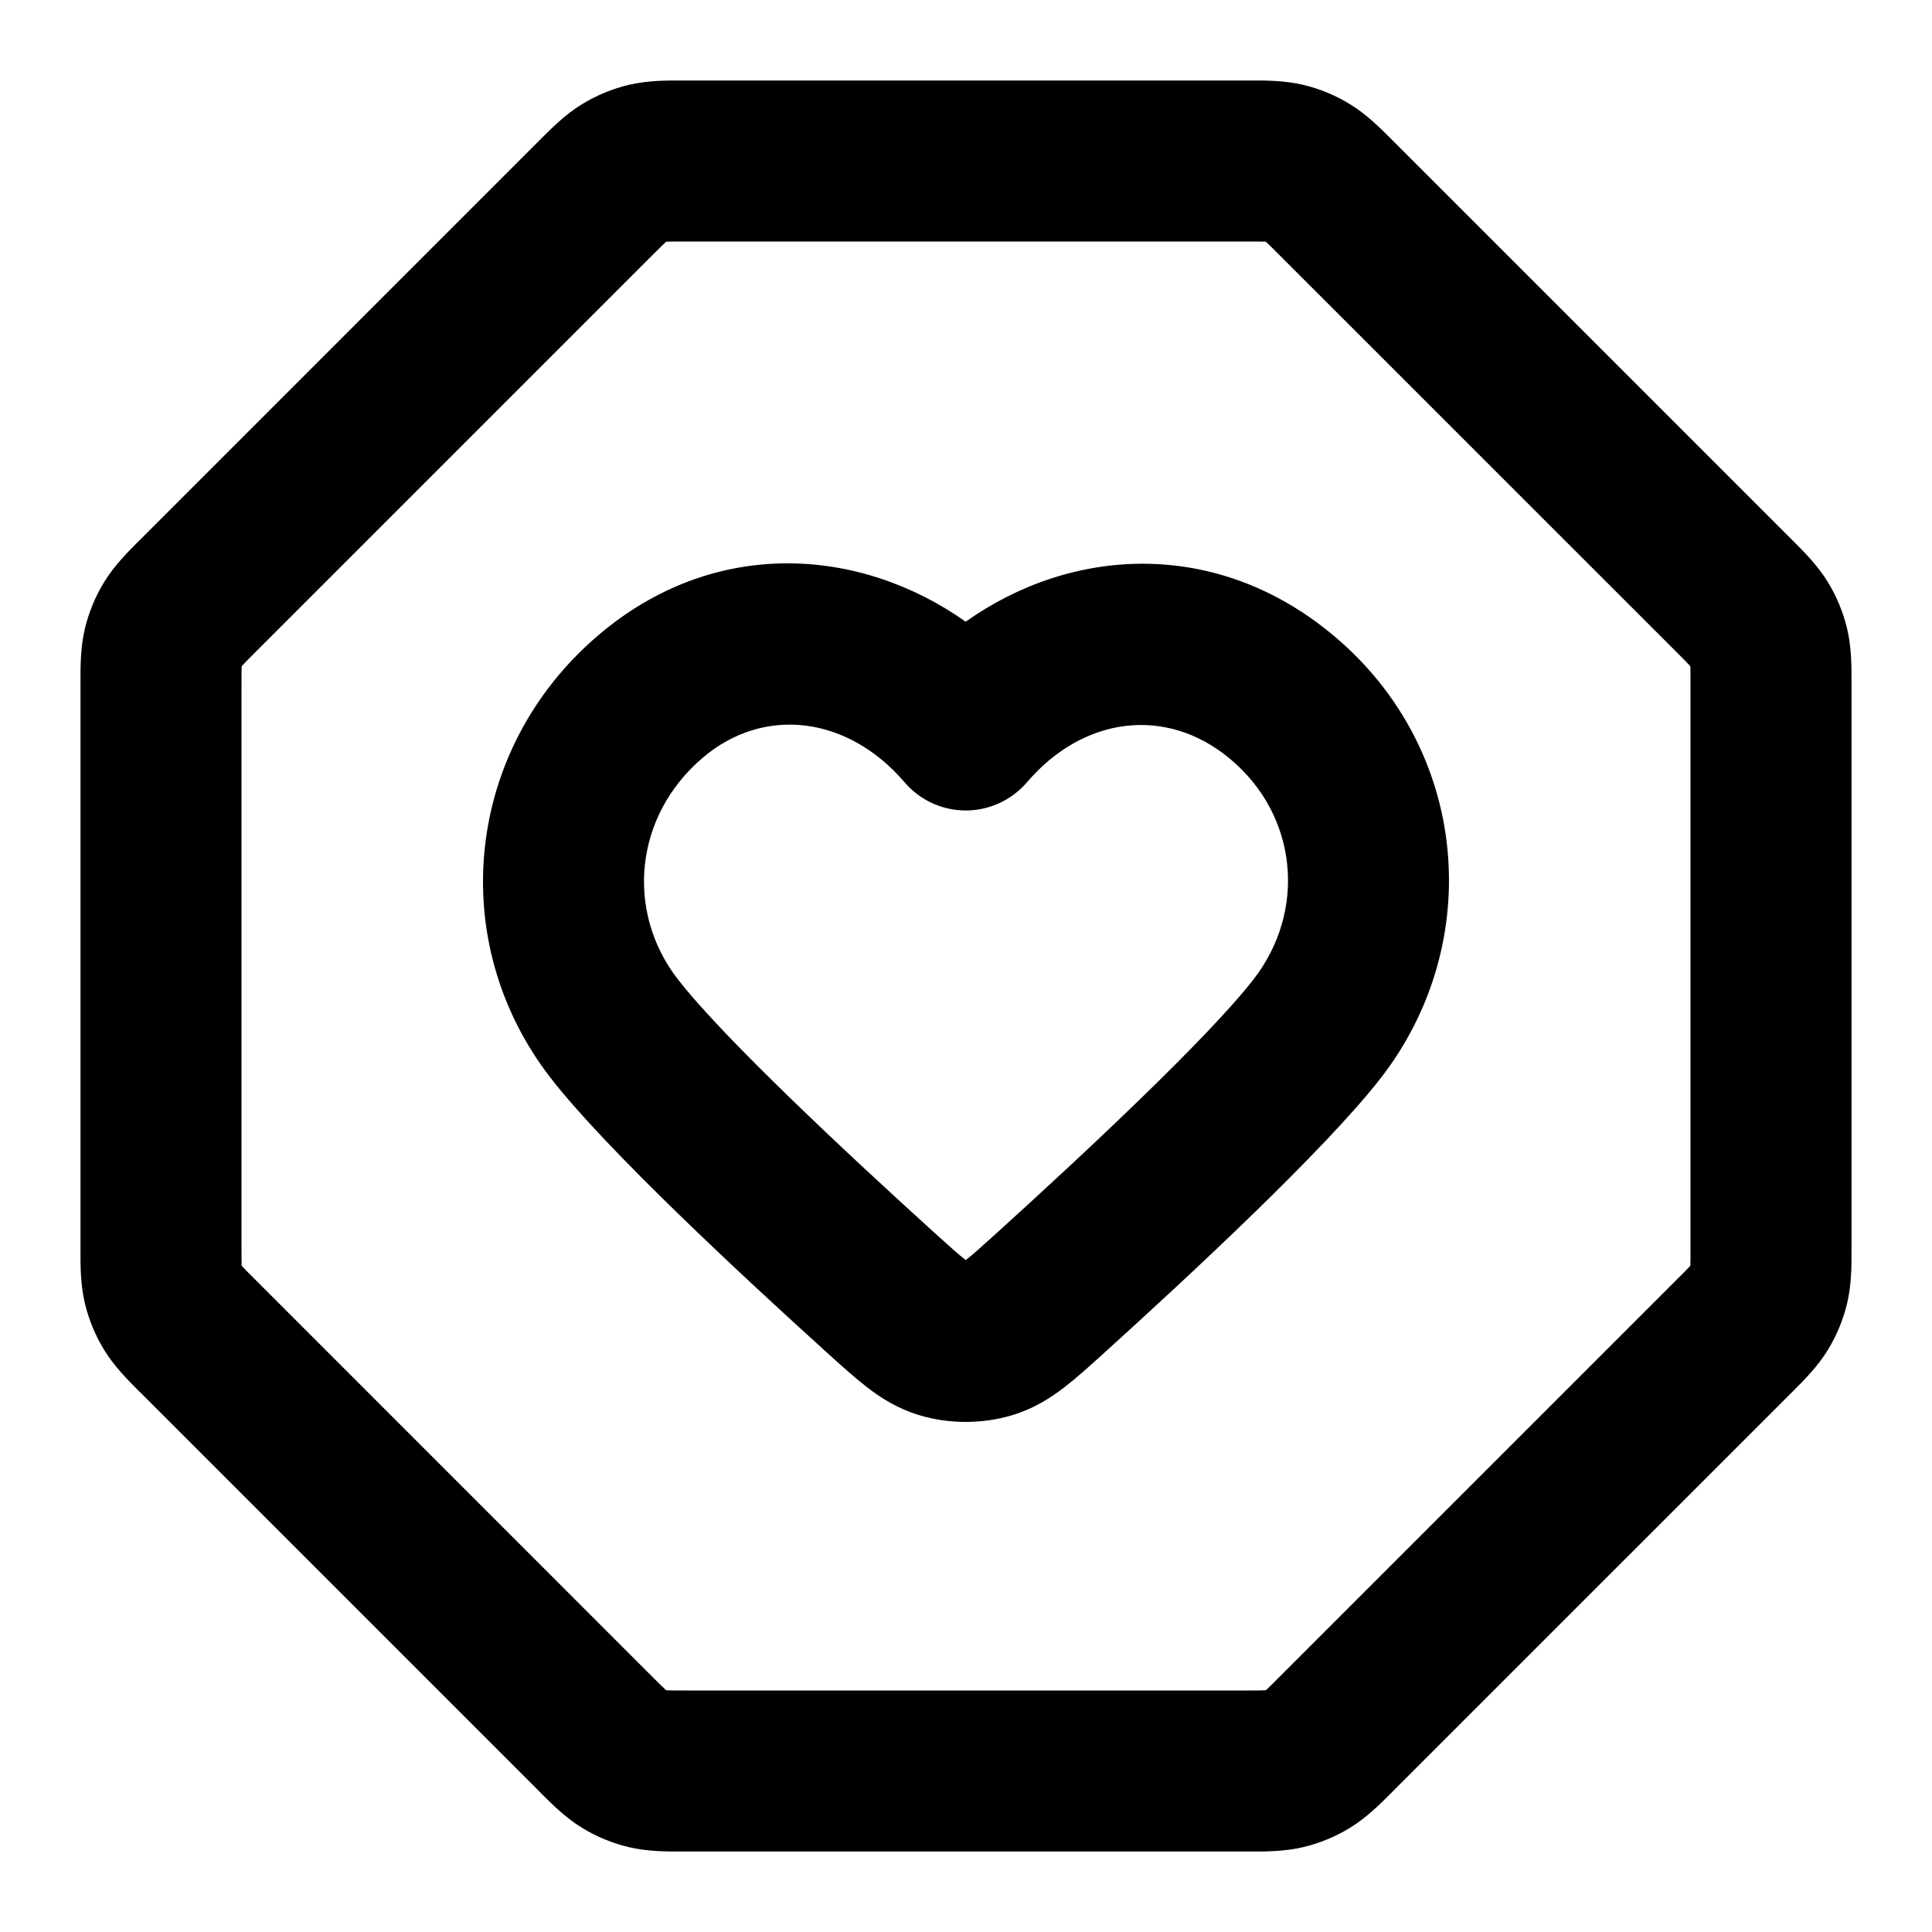 <svg xmlns="http://www.w3.org/2000/svg" width="24" height="24" viewBox="0 0 24 24">
  <defs/>
  <path d="M8.472,1 C8.489,1 8.506,1 8.523,1 L15.477,1 C15.494,1 15.511,1 15.528,1 C15.718,0.999 15.957,0.999 16.193,1.055 C16.397,1.104 16.592,1.185 16.771,1.295 C16.977,1.421 17.146,1.591 17.28,1.725 C17.292,1.738 17.304,1.75 17.316,1.761 L22.239,6.684 C22.25,6.696 22.262,6.708 22.275,6.72 C22.409,6.854 22.579,7.023 22.705,7.229 C22.815,7.408 22.896,7.603 22.945,7.807 C23.001,8.043 23.001,8.282 23,8.472 C23,8.489 23,8.506 23,8.523 L23,15.477 C23,15.494 23,15.511 23,15.528 C23.001,15.718 23.001,15.957 22.945,16.193 C22.896,16.397 22.815,16.592 22.705,16.771 C22.579,16.977 22.409,17.146 22.275,17.28 C22.262,17.292 22.25,17.304 22.239,17.316 L17.316,22.238 C17.304,22.25 17.292,22.262 17.28,22.275 C17.146,22.409 16.977,22.579 16.771,22.705 C16.592,22.815 16.397,22.896 16.193,22.945 C15.958,23.001 15.719,23.001 15.529,23 L15.528,23 C15.511,23 15.494,23 15.477,23 L8.523,23 C8.506,23 8.489,23 8.472,23 L8.471,23 C8.281,23.001 8.042,23.001 7.807,22.945 C7.603,22.896 7.408,22.815 7.229,22.705 C7.023,22.579 6.854,22.409 6.72,22.275 C6.708,22.262 6.696,22.25 6.684,22.238 L1.762,17.316 C1.75,17.304 1.738,17.292 1.725,17.28 C1.591,17.146 1.421,16.977 1.295,16.771 C1.185,16.592 1.104,16.397 1.055,16.193 C0.999,15.957 0.999,15.718 1,15.528 C1,15.511 1,15.494 1,15.477 L1,8.523 C1,8.506 1,8.489 1,8.472 C0.999,8.282 0.999,8.043 1.055,7.807 C1.104,7.603 1.185,7.408 1.295,7.229 C1.421,7.023 1.591,6.854 1.725,6.72 C1.738,6.708 1.75,6.696 1.762,6.684 L6.684,1.761 C6.696,1.75 6.708,1.738 6.72,1.725 C6.854,1.591 7.023,1.421 7.229,1.295 C7.408,1.185 7.603,1.104 7.807,1.055 C8.043,0.999 8.282,0.999 8.472,1 Z M8.275,3.003 C8.274,3.003 8.274,3.004 8.273,3.005 C8.238,3.037 8.191,3.083 8.098,3.176 L3.176,8.098 C3.083,8.191 3.037,8.237 3.005,8.273 C3.004,8.273 3.003,8.274 3.003,8.275 L3.002,8.279 C3,8.326 3,8.392 3,8.523 L3,15.477 C3,15.608 3,15.674 3.002,15.721 L3.003,15.725 C3.003,15.726 3.004,15.726 3.005,15.727 C3.037,15.762 3.083,15.809 3.176,15.901 L8.098,20.824 C8.191,20.917 8.238,20.963 8.273,20.995 C8.274,20.996 8.274,20.997 8.275,20.997 L8.279,20.997 C8.326,21 8.392,21 8.523,21 L15.477,21 C15.608,21 15.674,21 15.721,20.997 L15.725,20.997 L15.727,20.995 C15.762,20.963 15.809,20.917 15.901,20.824 L20.824,15.901 C20.917,15.809 20.963,15.762 20.995,15.727 C20.996,15.726 20.997,15.726 20.997,15.725 L20.998,15.721 C21,15.674 21,15.608 21,15.477 L21,8.523 C21,8.392 21,8.326 20.998,8.279 L20.997,8.275 C20.997,8.274 20.996,8.273 20.995,8.273 C20.963,8.237 20.917,8.191 20.824,8.098 L15.901,3.176 C15.809,3.083 15.762,3.037 15.727,3.005 C15.726,3.004 15.726,3.003 15.725,3.003 L15.721,3.002 C15.674,3 15.608,3 15.477,3 L8.523,3 C8.392,3 8.326,3 8.279,3.002 Z M11.996,7.723 C13.31,6.791 15.105,6.681 16.555,7.886 C18.254,9.298 18.457,11.713 17.151,13.394 C16.455,14.289 14.765,15.857 13.71,16.812 L13.688,16.832 C13.528,16.977 13.367,17.122 13.217,17.237 C13.048,17.367 12.841,17.499 12.577,17.579 C12.203,17.692 11.79,17.692 11.417,17.579 C11.152,17.499 10.945,17.367 10.776,17.237 C10.627,17.122 10.465,16.977 10.305,16.832 L10.283,16.812 C9.228,15.857 7.538,14.289 6.843,13.394 C5.528,11.702 5.773,9.308 7.428,7.895 C8.867,6.665 10.679,6.791 11.996,7.723 Z M11.237,9.718 C10.531,8.893 9.488,8.765 8.727,9.415 C7.876,10.142 7.769,11.327 8.422,12.167 C8.986,12.893 10.523,14.331 11.625,15.329 C11.816,15.502 11.916,15.591 11.993,15.65 C11.994,15.651 11.995,15.652 11.997,15.653 C11.998,15.652 11.999,15.651 12.001,15.65 C12.077,15.591 12.177,15.502 12.368,15.329 C13.47,14.331 15.007,12.893 15.571,12.167 C16.233,11.316 16.125,10.129 15.277,9.424 C14.484,8.765 13.454,8.902 12.757,9.718 C12.566,9.94 12.289,10.068 11.997,10.068 C11.704,10.068 11.427,9.94 11.237,9.718 Z"/>
</svg>
